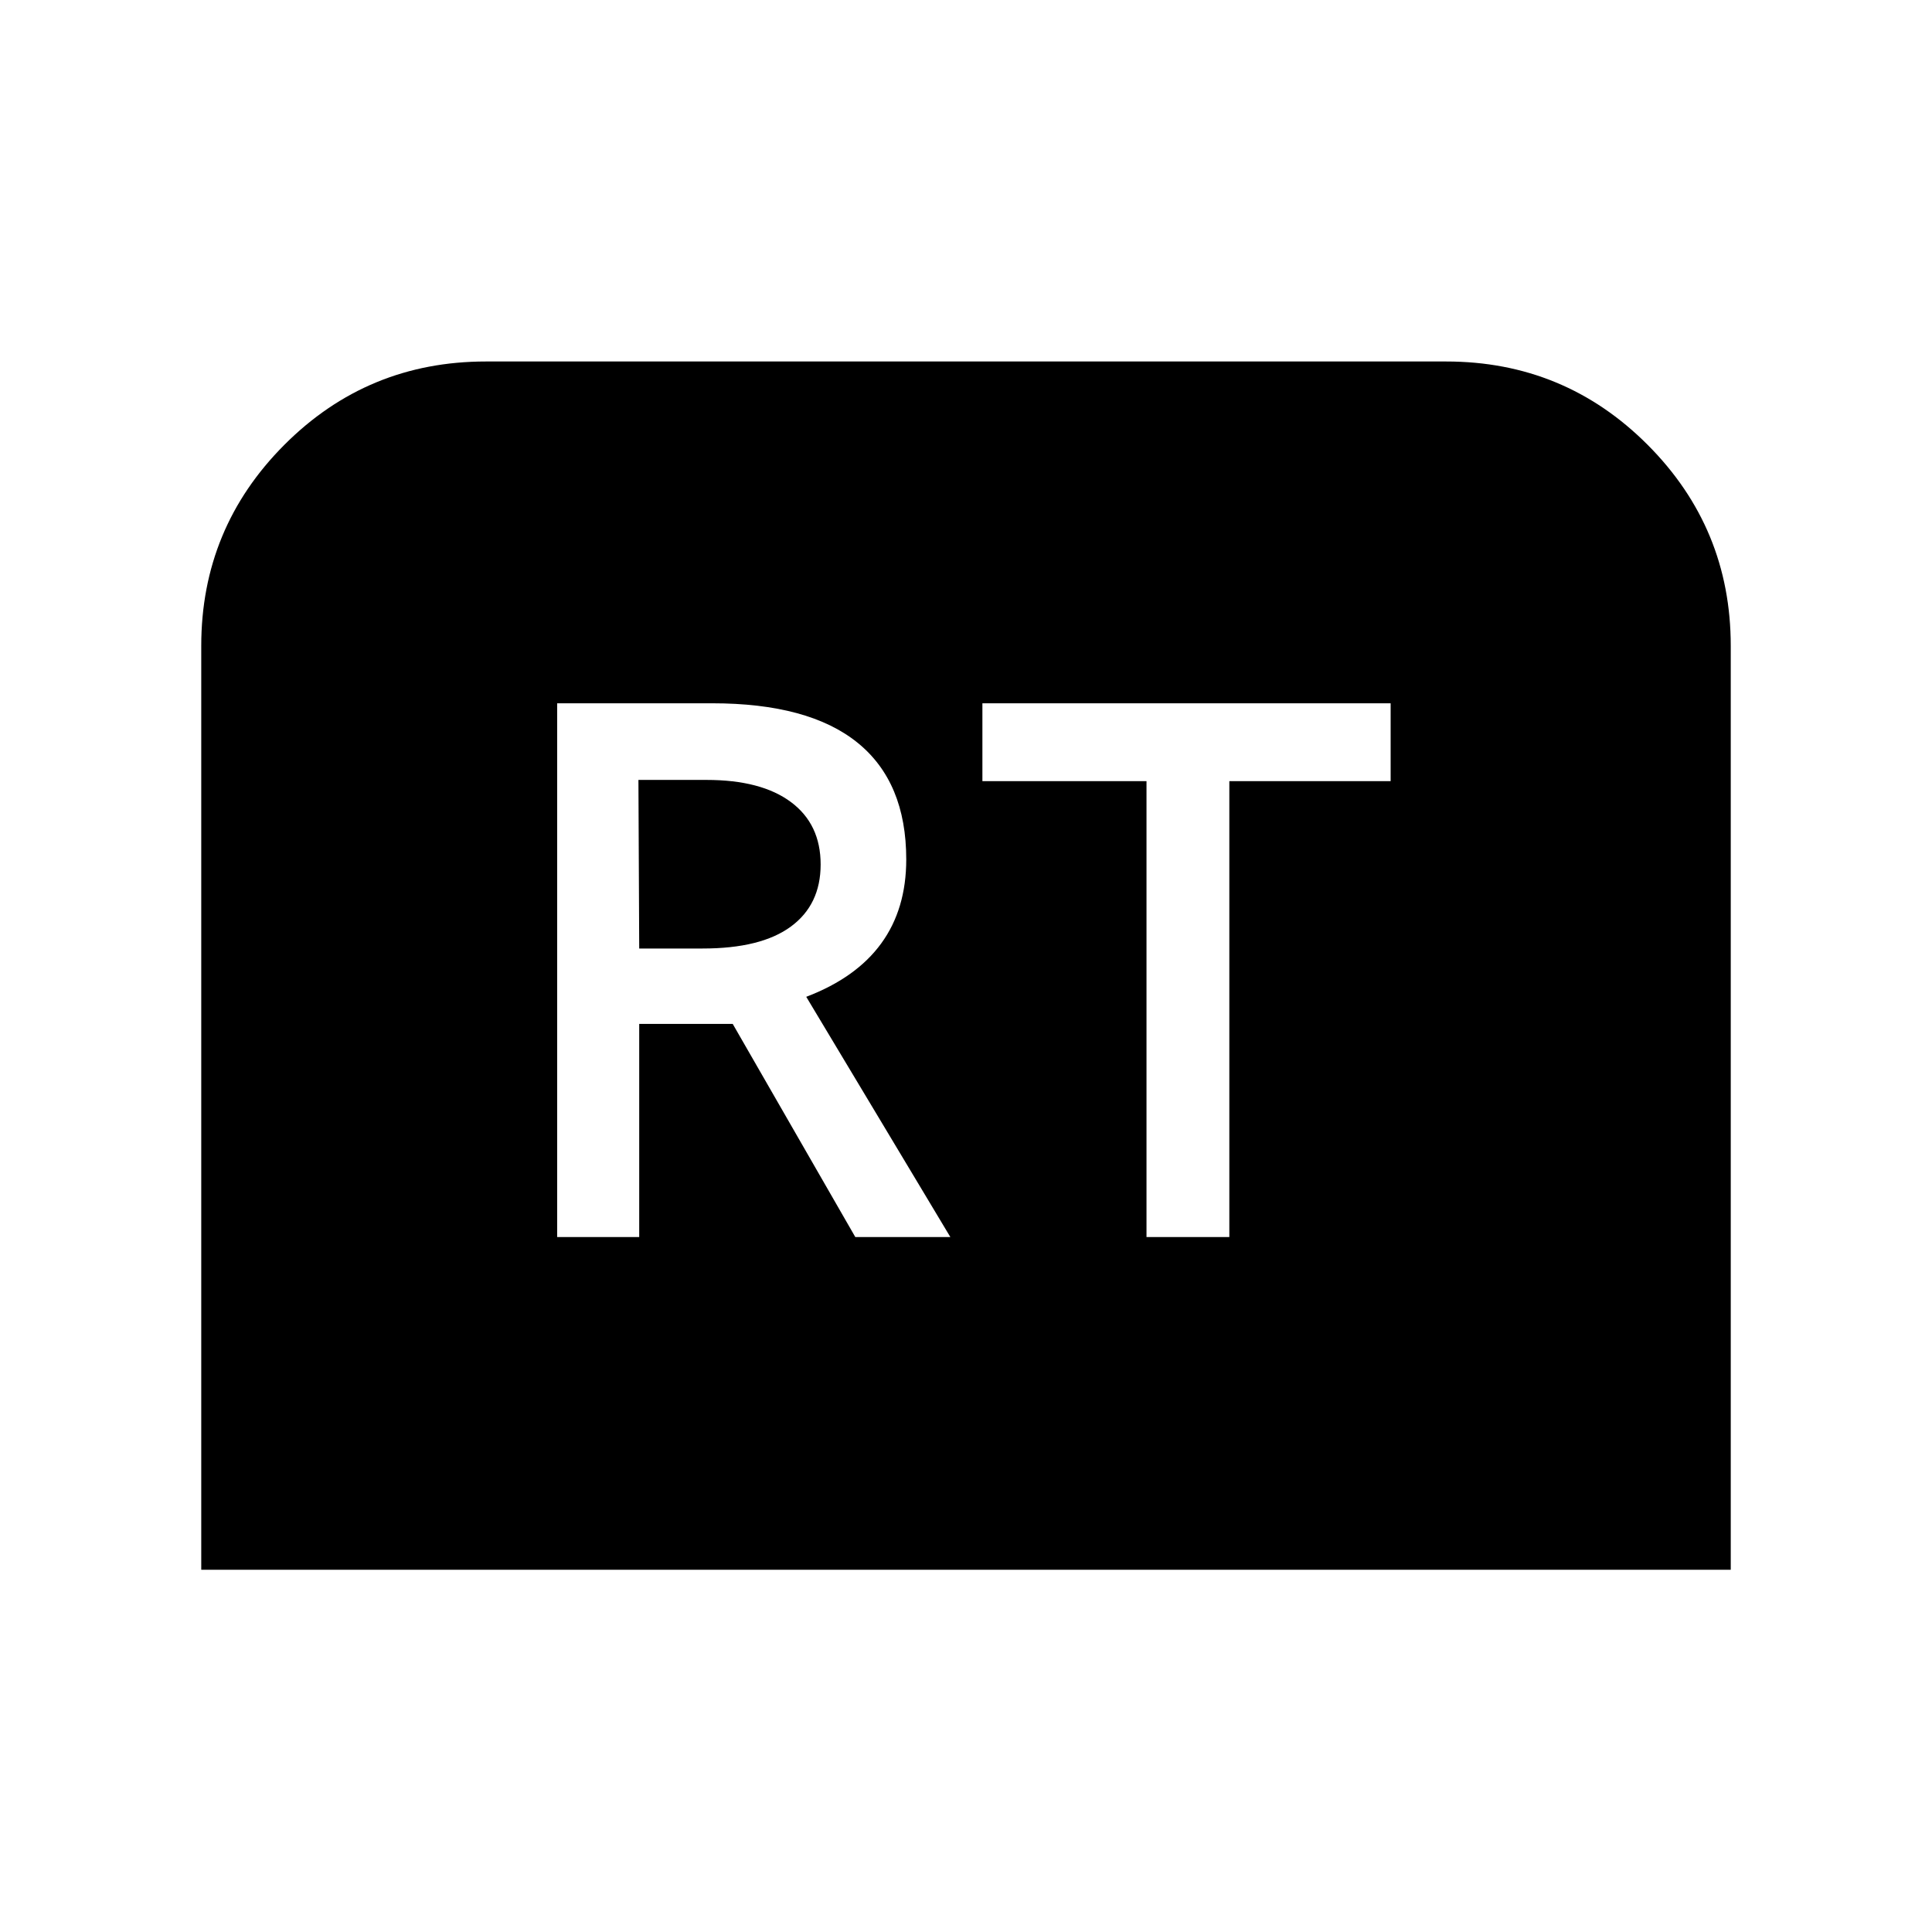 <svg xmlns="http://www.w3.org/2000/svg" width="48" height="48" viewBox="0 -960 960 960"><path d="M100-180v-459.08q0-58.51 41.32-99.91 41.31-41.39 100.14-41.39h477.08q58.83 0 100.14 41.39Q860-697.59 860-639.08V-180H100Zm176.85-165.31h40.77v-105.92h46.46L425-345.31h47.23l-71.61-119.38q24.84-9.46 37.26-26.53 12.43-17.07 12.43-41.74 0-38.42-24.21-58t-72.25-19.58h-77v265.23Zm40.77-143.38-.39-83.77h33.85q27.15 0 41.92 10.99 14.77 10.99 14.77 31.01 0 20-14.81 30.88-14.81 10.89-43.81 10.89h-31.53Zm252.07 143.38h41.16v-226.54H691v-38.69H488.15v38.69h81.54v226.54Z"/></svg>